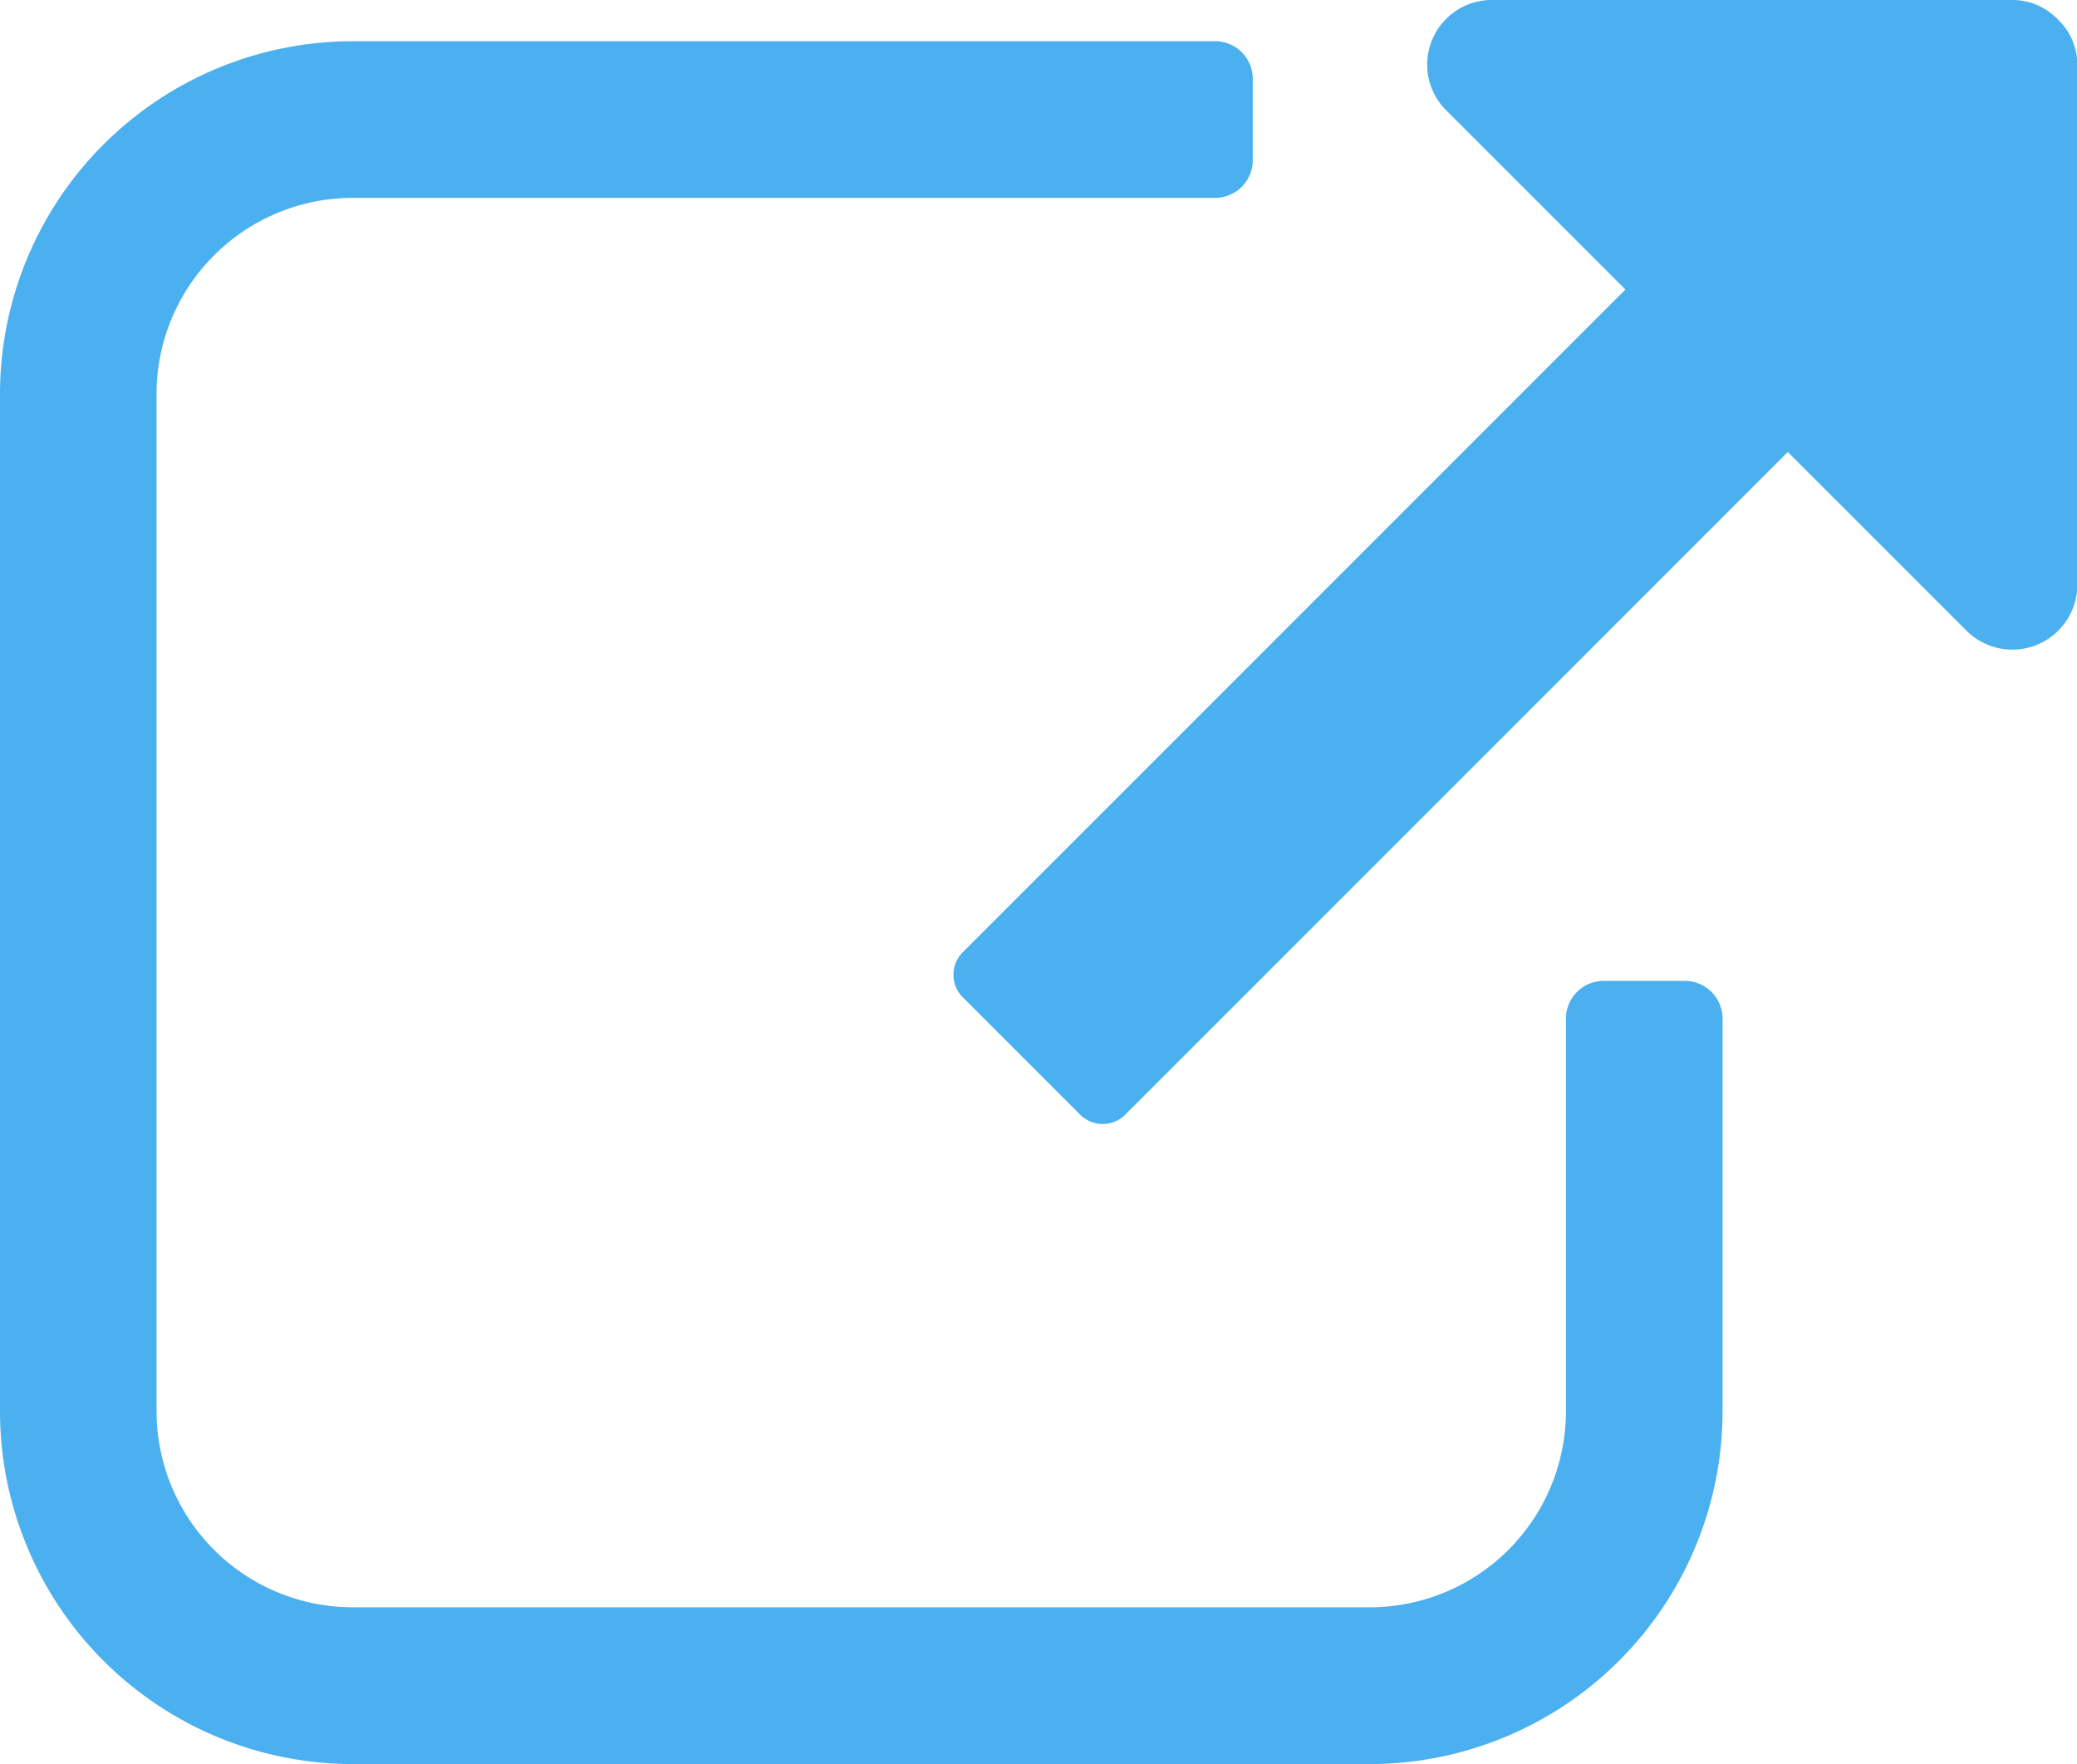 <svg xmlns="http://www.w3.org/2000/svg" viewBox="0 0 299.73 254.53">
  <g fill="#4ab0ef">
    <path d="M242.93 141.54h-11.3a5.45 5.45 0 0 0-5.65 5.65v56.49a28.32 28.32 0 0 1-28.25 28.24H50.84a28.32 28.32 0 0 1-28.25-28.24V56.8a28.33 28.33 0 0 1 28.25-28.25h124.29a5.44 5.44 0 0 0 5.65-5.65V11.6a5.43 5.43 0 0 0-5.65-5.65H50.84A50.93 50.93 0 0 0 0 56.79v146.9a50.94 50.94 0 0 0 50.85 50.85h146.88a50.94 50.94 0 0 0 50.85-50.85v-56.5a5.45 5.45 0 0 0-5.65-5.65z"/>
    <path d="M296.94 2.78A9 9 0 0 0 290.35 0h-74.98a9.32 9.32 0 0 0-6.59 16l25.78 25.78-95.5 95.5a4.61 4.61 0 0 0 0 6.74l16.7 16.7a4.61 4.61 0 0 0 6.74 0l95.5-95.5L283.78 91a9.38 9.38 0 0 0 16-6.59v-75a9 9 0 0 0-2.84-6.63z"/>
  </g>
</svg>